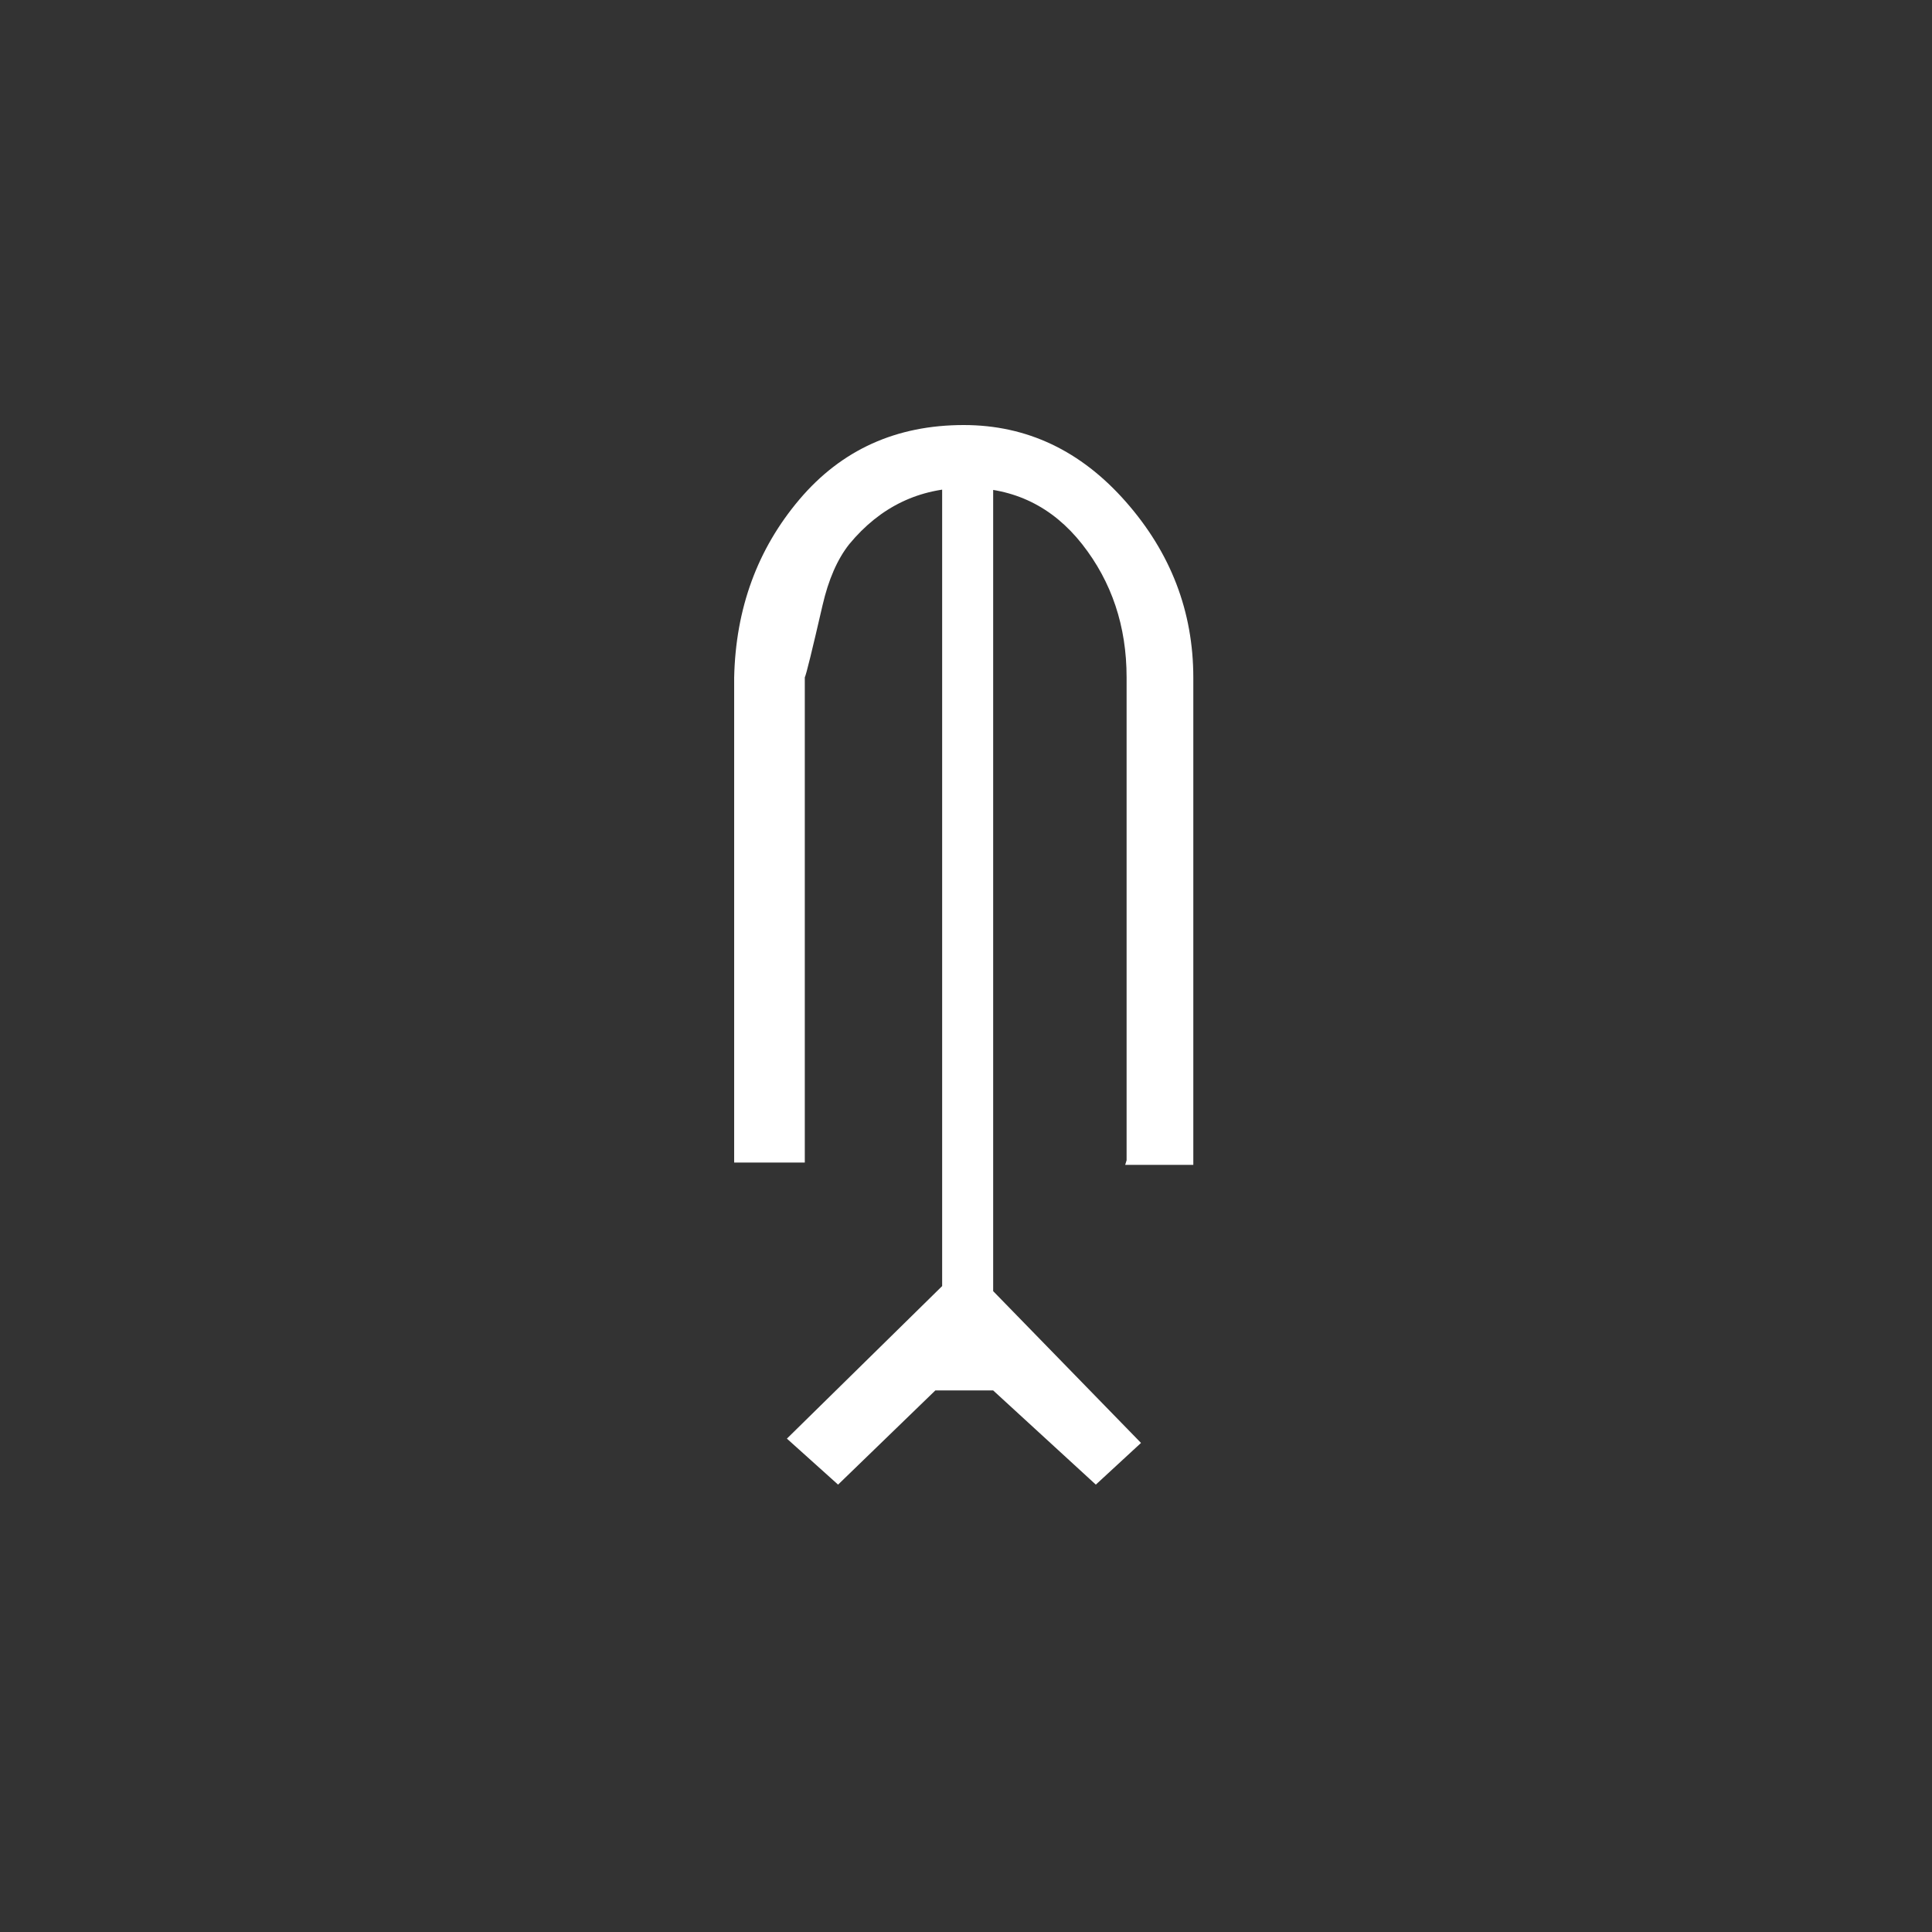 <?xml version="1.0"?>
<!--
Copyright (C) 2012 United States Government as represented by the Administrator of the
National Aeronautics and Space Administration.
All Rights Reserved.
-->

<!DOCTYPE svg PUBLIC "-//W3C//DTD SVG 1.1//EN" "http://www.w3.org/Graphics/SVG/1.1/DTD/svg11.dtd" >
<!--
MIL-STD-2525 tactical symbol icon image. During icon composition this image is multiplied by the desired frame color 
(e.g. black), then drawn on top of the frame and fill.
-->
<svg height="400px" viewBox="0 0 400 400" width="400px"><rect x="0" y="0" width="400" height="400" fill="#333333" stroke="none"/><g transform="translate(152 88) scale(6.5 6.5)"><path d="M12.5 23.42 L12.5 8.037 C12.5 6.408 12.027 4.996 11.086 3.797 C10.143 2.6 8.918 2    7.41 2 C5.902 2 4.652 2.6 3.664 3.797 C3.285 4.277 3.004 4.924 2.816 5.738 C2.484    7.176 2.297 7.943 2.25 8.037 L2.25 23.492 L0 23.492 L0 8.047 C0.047 5.844    0.74 3.953 2.078 2.371 C3.416 0.791 5.16 0 7.313 0 C9.321 0 11.042 0.814 12.475    2.443 C13.908 4.072 14.625 5.939 14.625 8.047 L14.625 23.565 L12.455 23.565    zM12.959 32.422 L11.52 33.75 L8.25 30.75 L6.408 30.75 L3.31 33.75 L1.68    32.285 L7.375 26.689 zM6.625 0.875 L8.25 0.875 L8.25 28.244 L6.625 28.244 z" style="fill:rgb(255,255,255)"/></g></svg>
